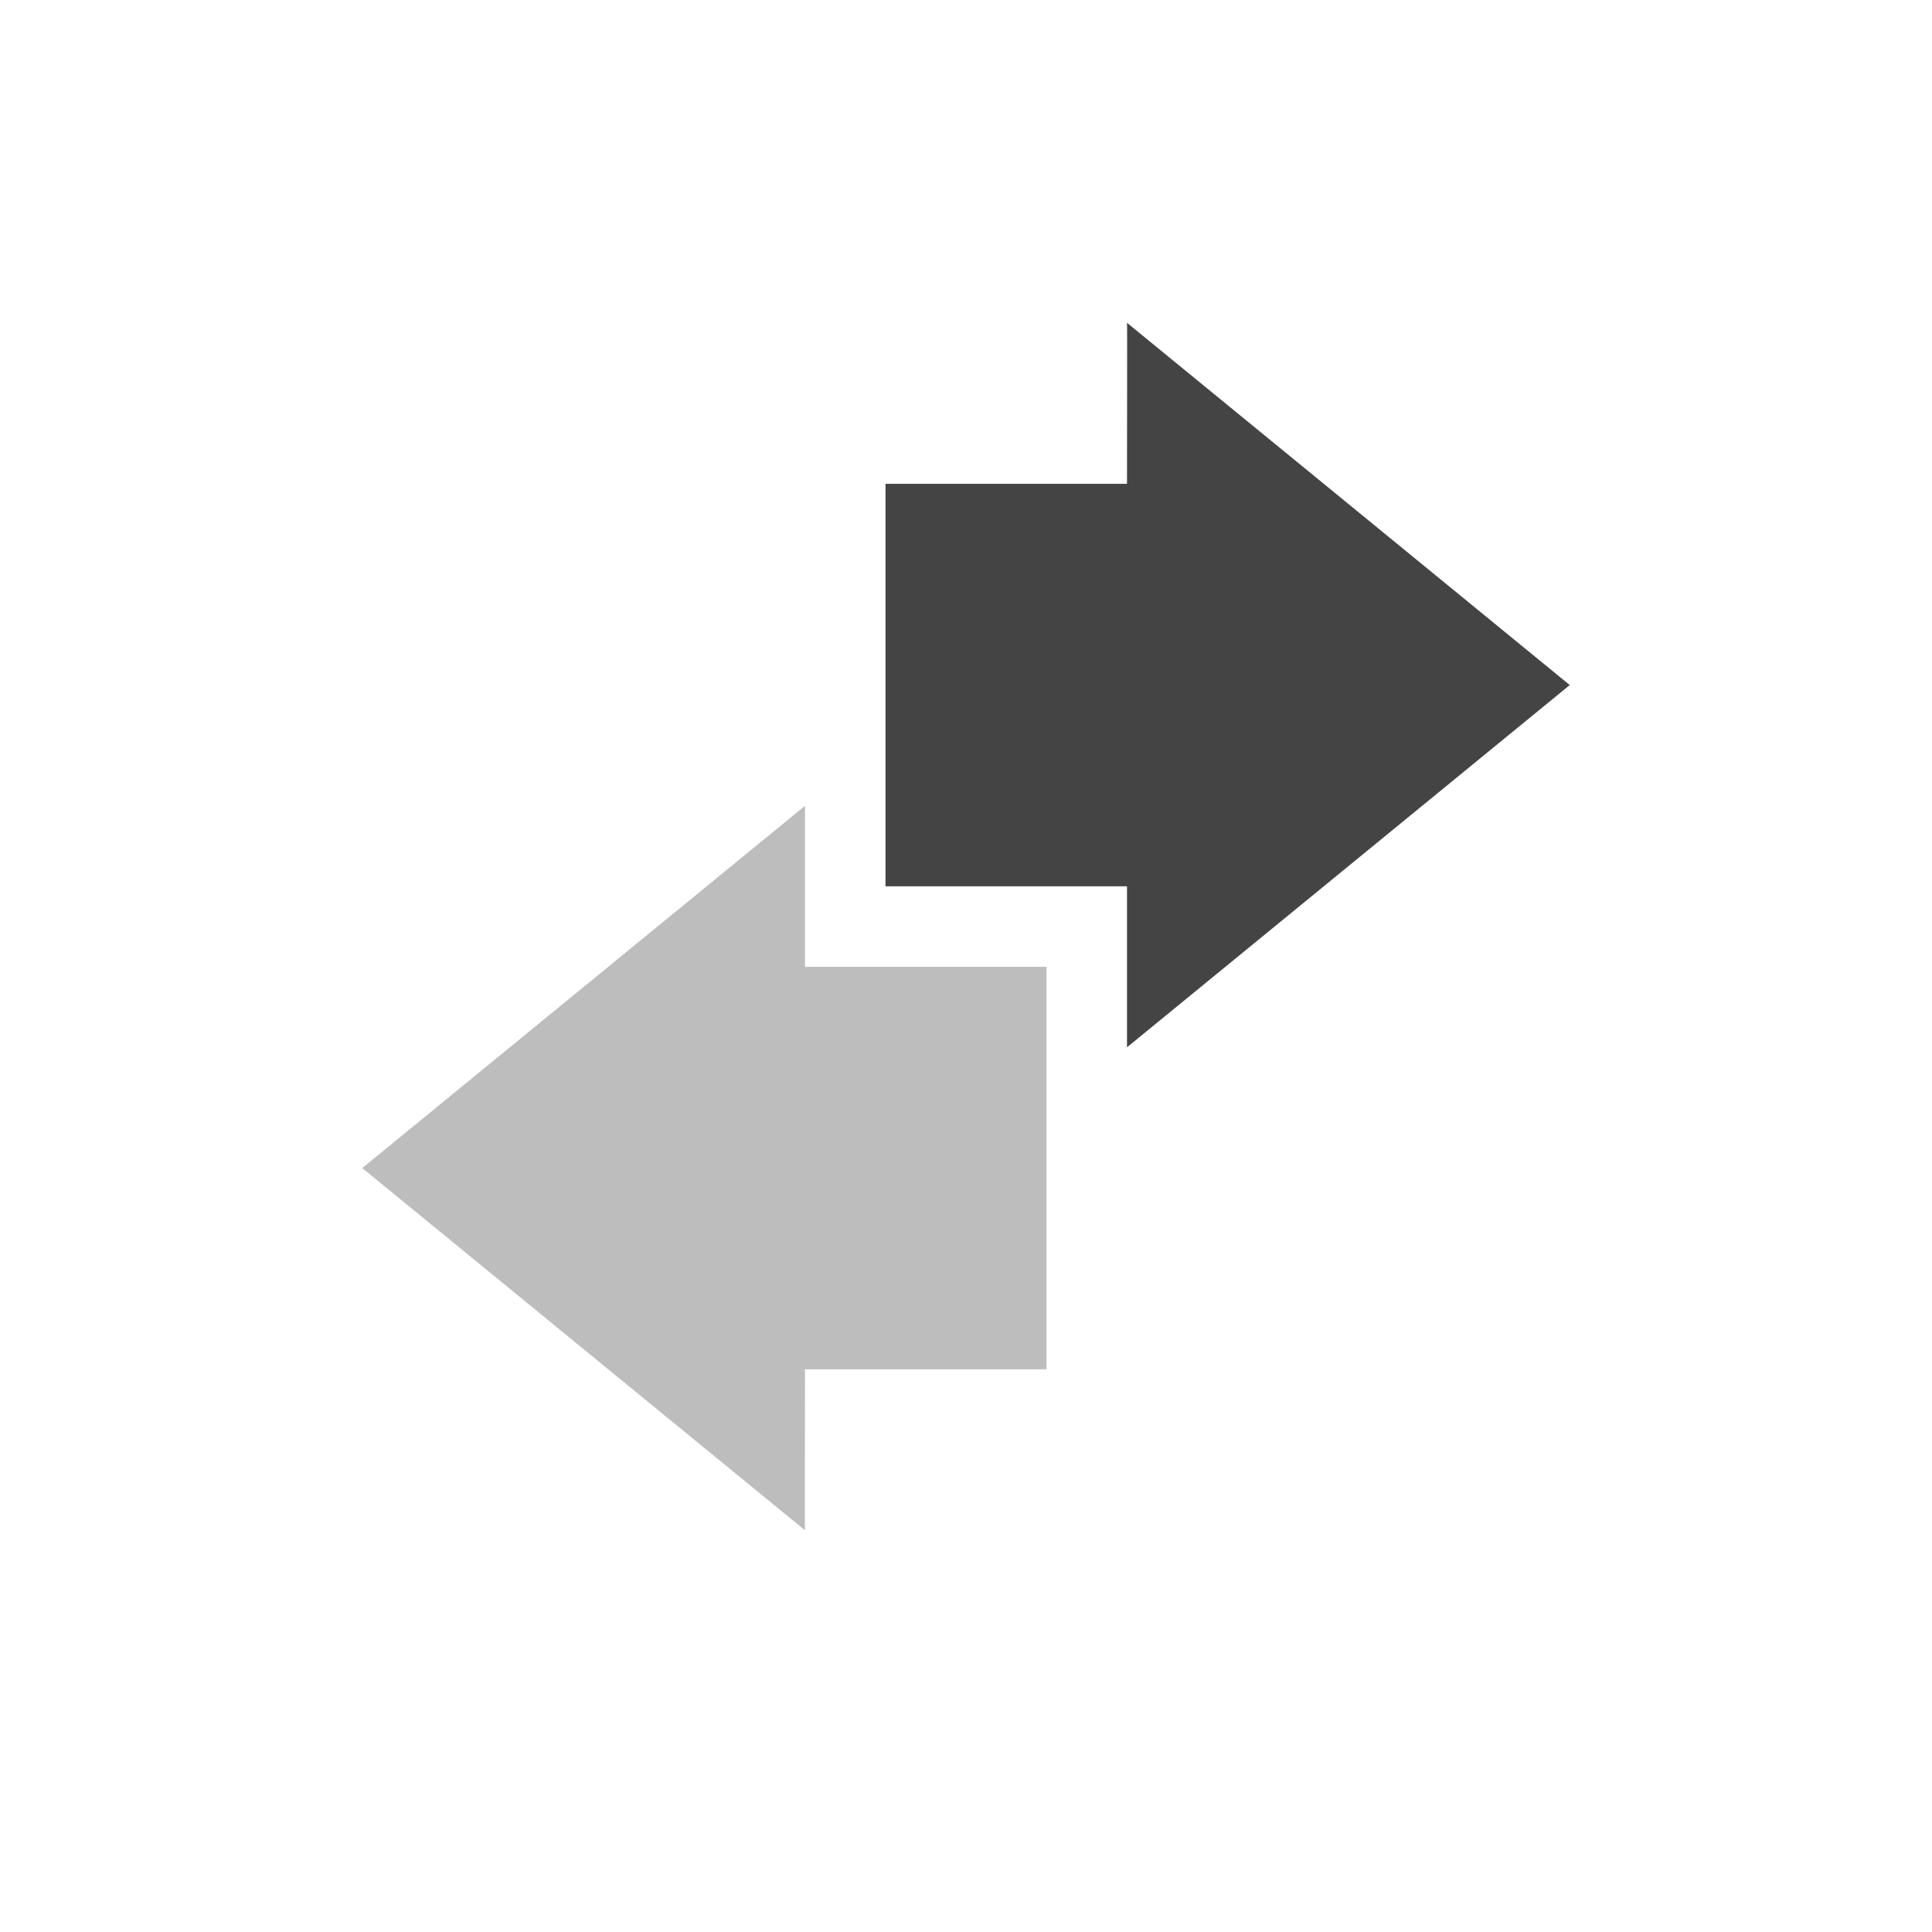 <svg height="24" width="24" xmlns="http://www.w3.org/2000/svg">
  <g fill="#444" transform="translate(-224 -500.36)">
    <path d="m238 513.37 5.5-4.5-5.5-4.5c.004.003 0 1.333 0 2h-3v5h3z"/>
    <path d="m234 510.37-5.5 4.5 5.5 4.5c-.004-.003 0-1.333 0-2h3v-5h-3z" opacity=".35"/>
  </g>
</svg>
